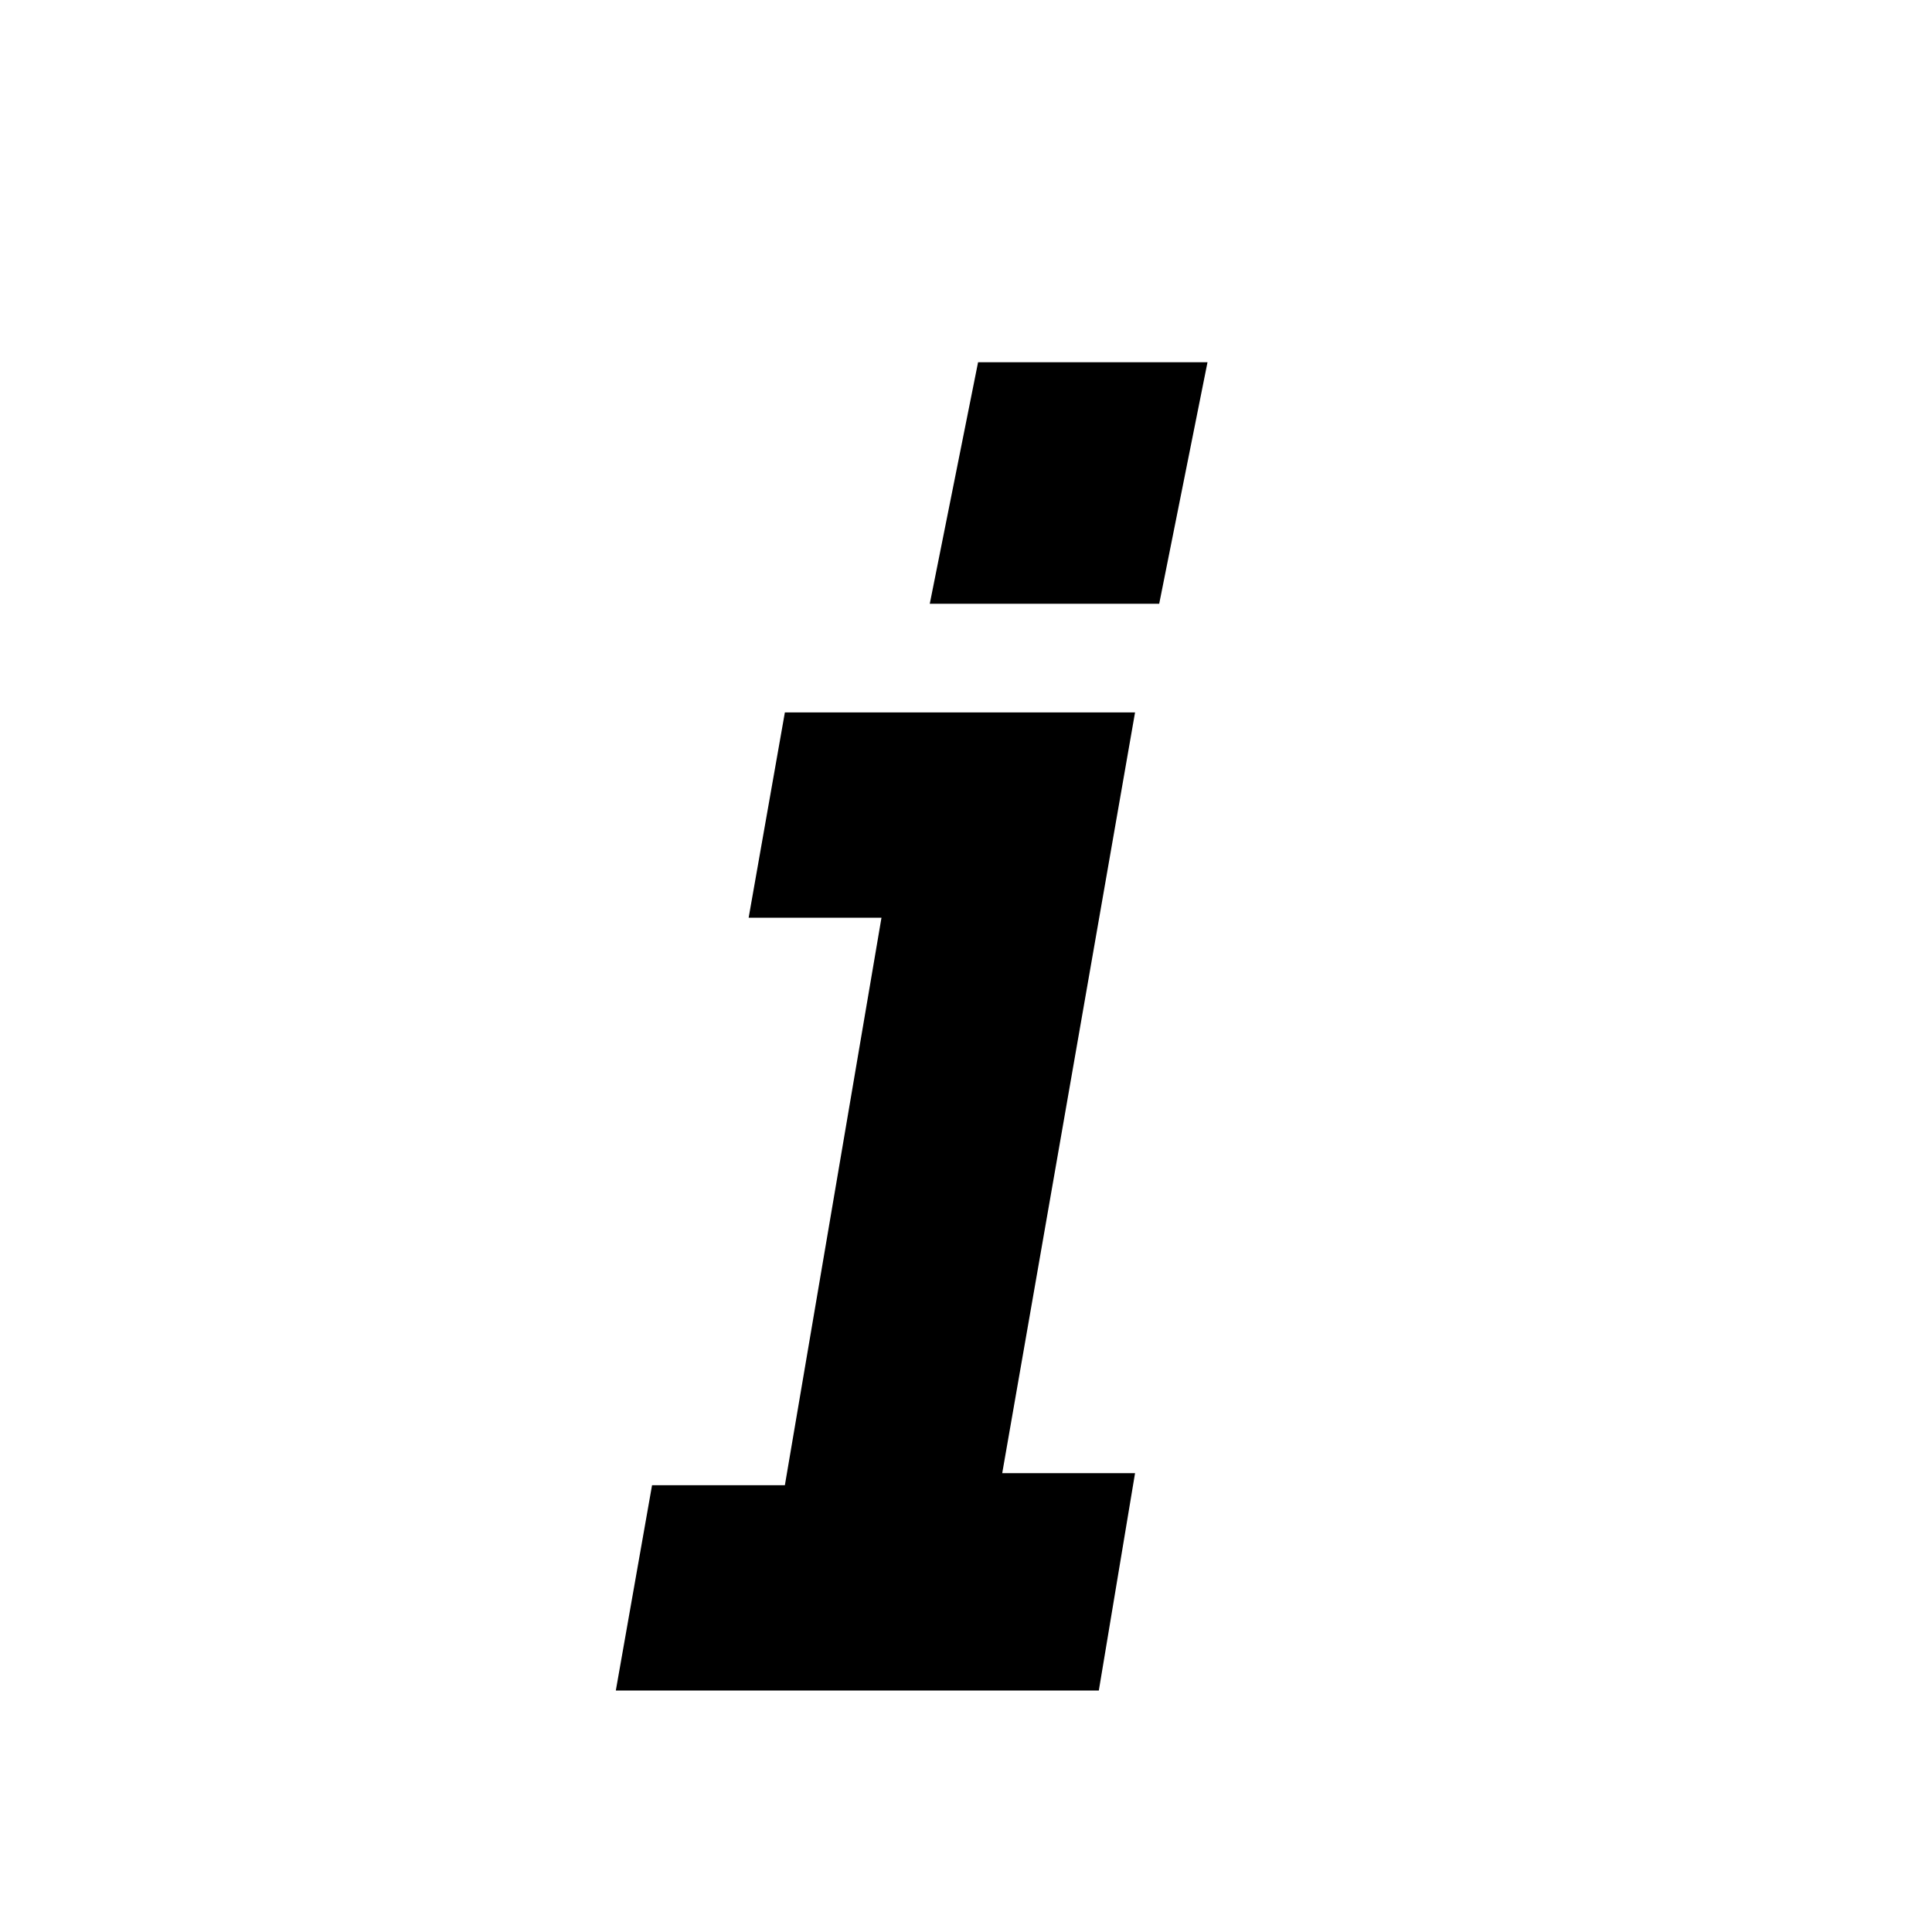 <?xml version="1.0" encoding="utf-8"?>
<!-- Generator: Adobe Illustrator 17.1.0, SVG Export Plug-In . SVG Version: 6.00 Build 0)  -->
<!DOCTYPE svg PUBLIC "-//W3C//DTD SVG 1.1//EN" "http://www.w3.org/Graphics/SVG/1.1/DTD/svg11.dtd">
<svg version="1.1" xmlns="http://www.w3.org/2000/svg" xmlns:xlink="http://www.w3.org/1999/xlink" x="0px" y="0px"
	 viewBox="0 0 16 16" enable-background="new 0 0 16 16" xml:space="preserve">
<g id="Guide_Box" display="none">
</g>
<g id="Icons">
	<g>
		<path d="M8.3,12.2l1.1,0L9.1,14l-4,0l0.3-1.7l1.1,0l0.8-4.7l-1.1,0l0.3-1.7l2.9,0L8.3,12.2z M9.6,5L7.7,5l0.4-2L10,3L9.6,5z"/>
	</g>
</g>
</svg>

